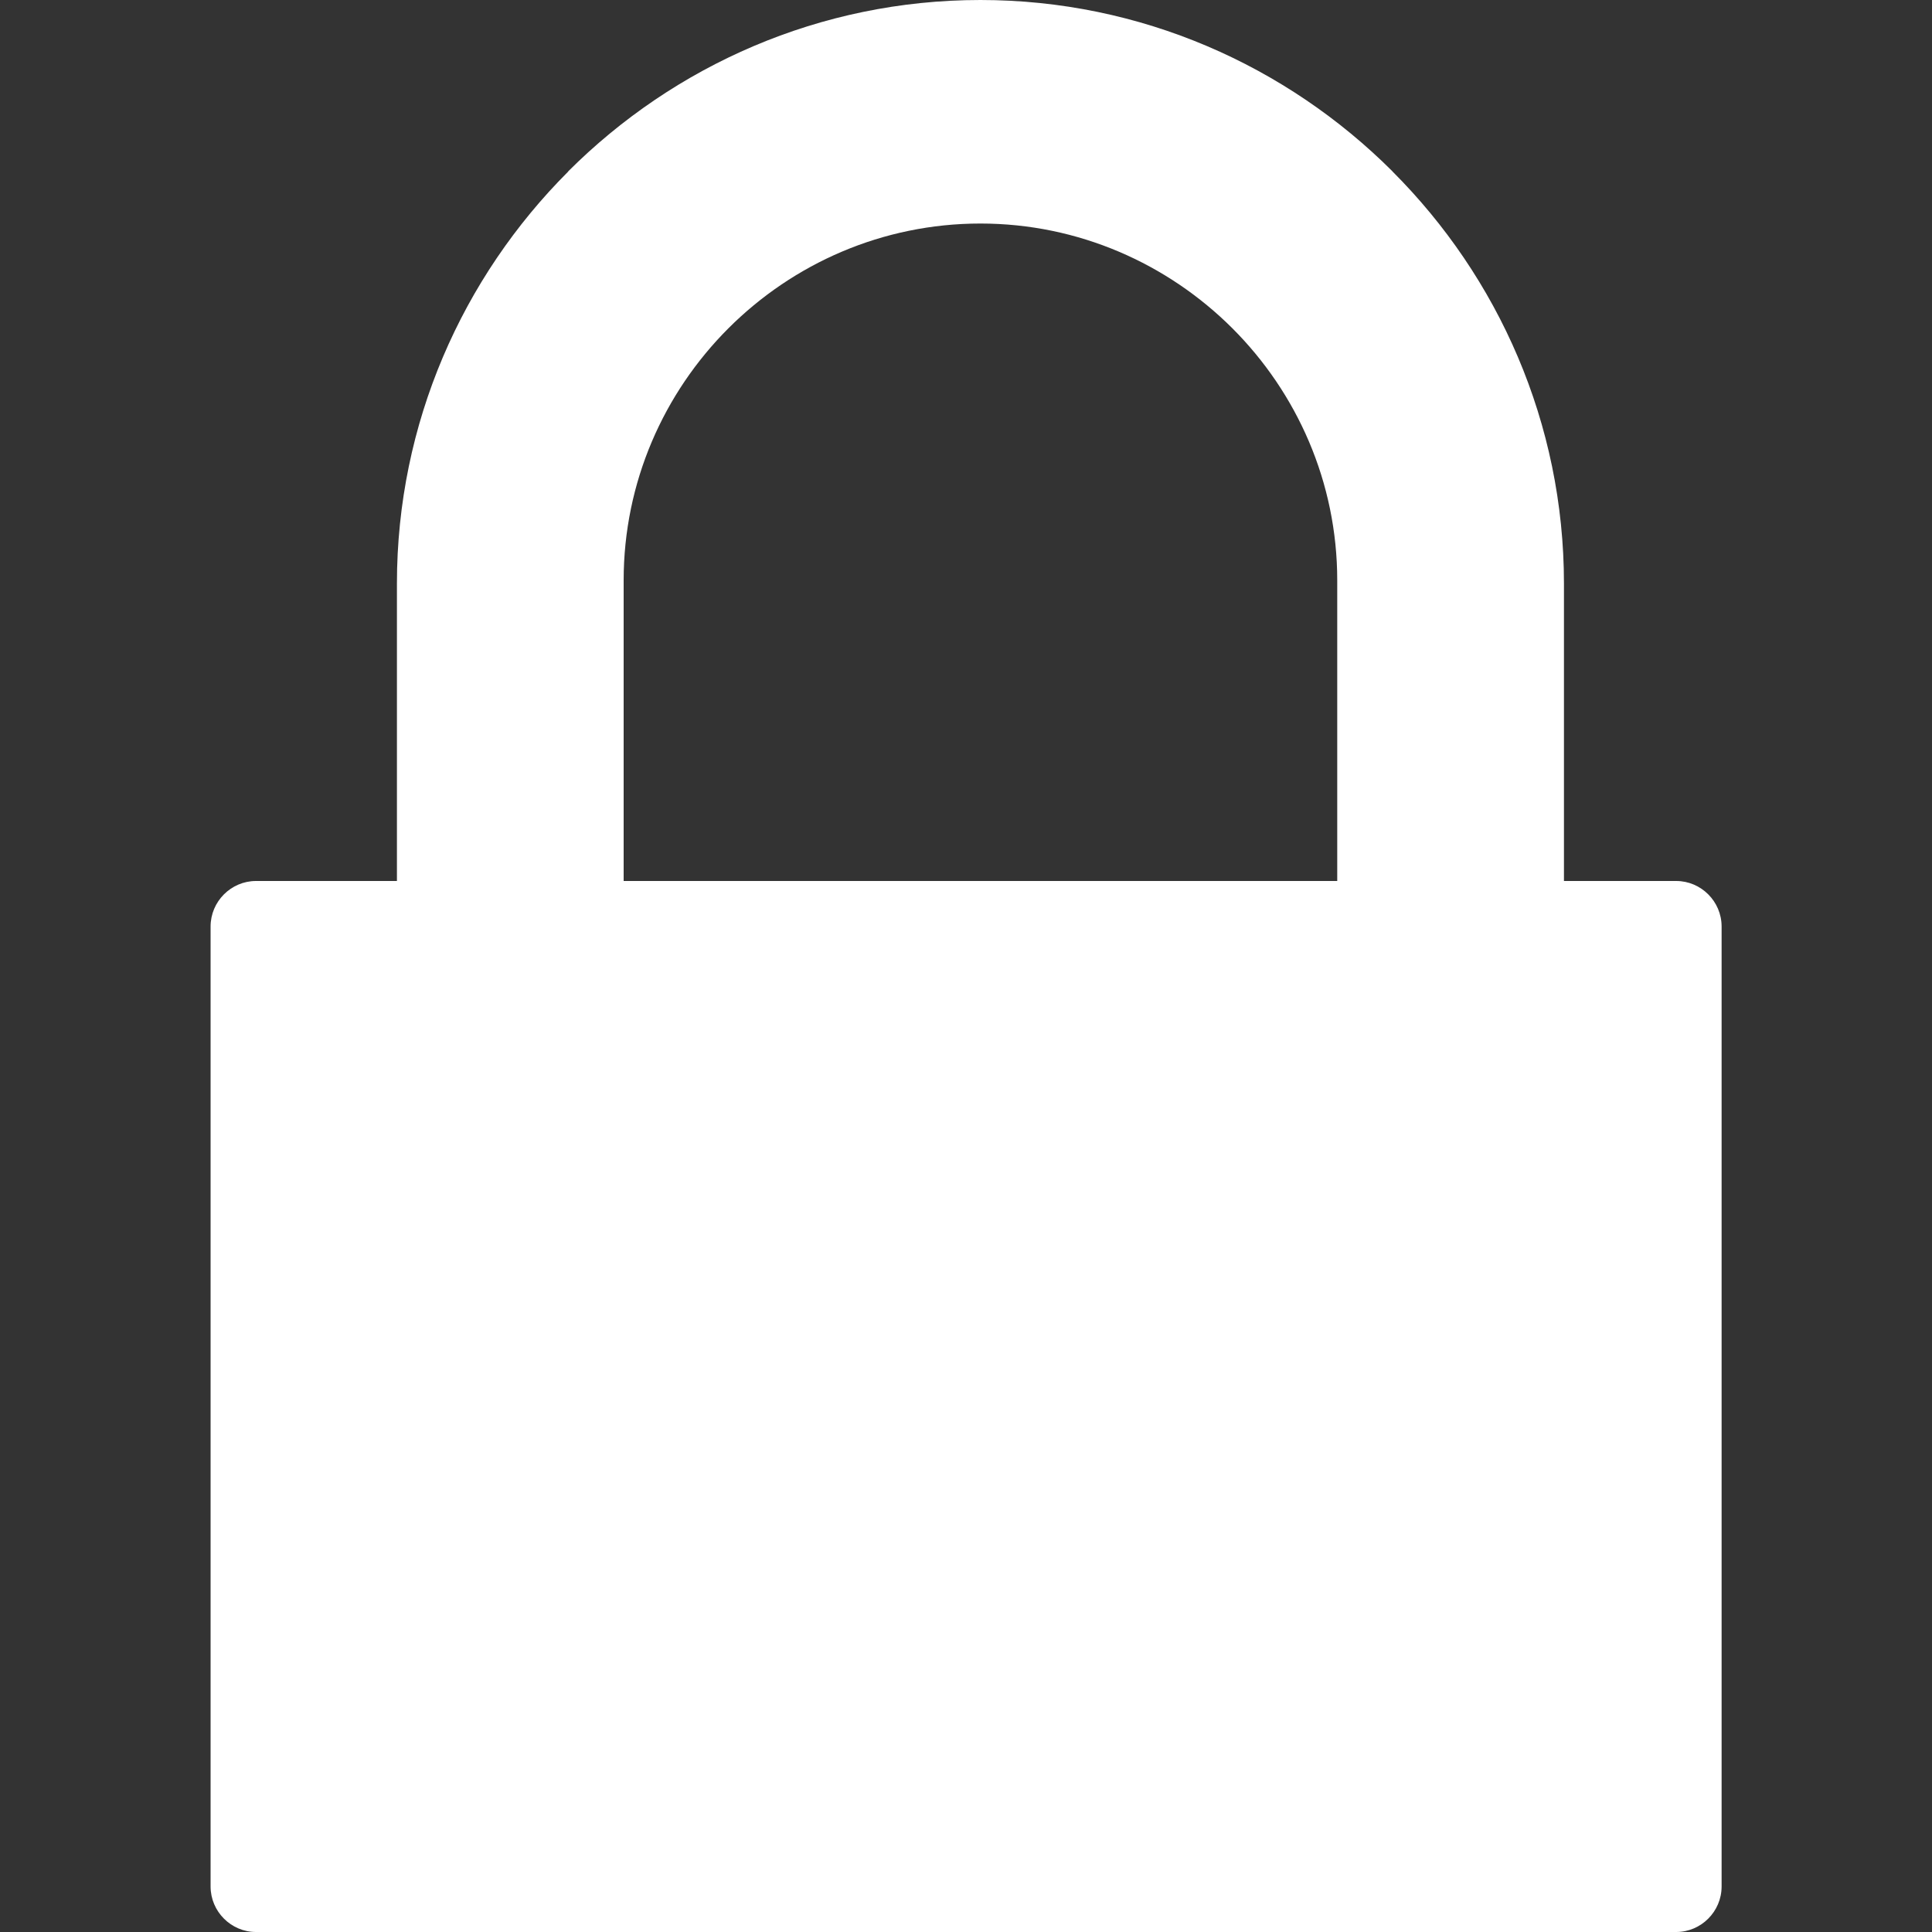<svg width="20" height="20" viewBox="0 0 20 20" fill="none" xmlns="http://www.w3.org/2000/svg">
<rect x="0" y="0" width="20" height="20" fill="#333333" stroke="none"/>
<path  d="M2.65 9.12H4.109V8.945V6.041C4.109 4.38 4.788 2.87 5.882 1.776V1.774C6.977 0.68 8.487 0 10.149 0C11.81 0 13.32 0.68 14.415 1.774L14.416 1.776C15.51 2.87 16.19 4.38 16.19 6.041V8.945V9.12H17.352C17.61 9.12 17.822 9.332 17.822 9.591V19.529C17.822 19.788 17.61 20 17.352 20H2.65C2.392 20 2.18 19.788 2.18 19.529V9.591C2.18 9.332 2.392 9.12 2.65 9.12ZM6.456 9.12H13.843V8.945V6.008C13.843 4.992 13.427 4.068 12.758 3.399L12.758 3.399C12.088 2.73 11.165 2.314 10.149 2.314C9.134 2.314 8.21 2.729 7.54 3.399C6.871 4.068 6.456 4.992 6.456 6.008V8.946V9.12ZM10.179 14.559L10.925 17.999L8.881 18.008L9.481 14.521C8.922 14.342 8.518 13.819 8.518 13.201C8.518 12.436 9.138 11.816 9.903 11.816C10.668 11.816 11.288 12.436 11.288 13.201C11.288 13.871 10.812 14.431 10.179 14.559Z" fill="white"/>
</svg>
